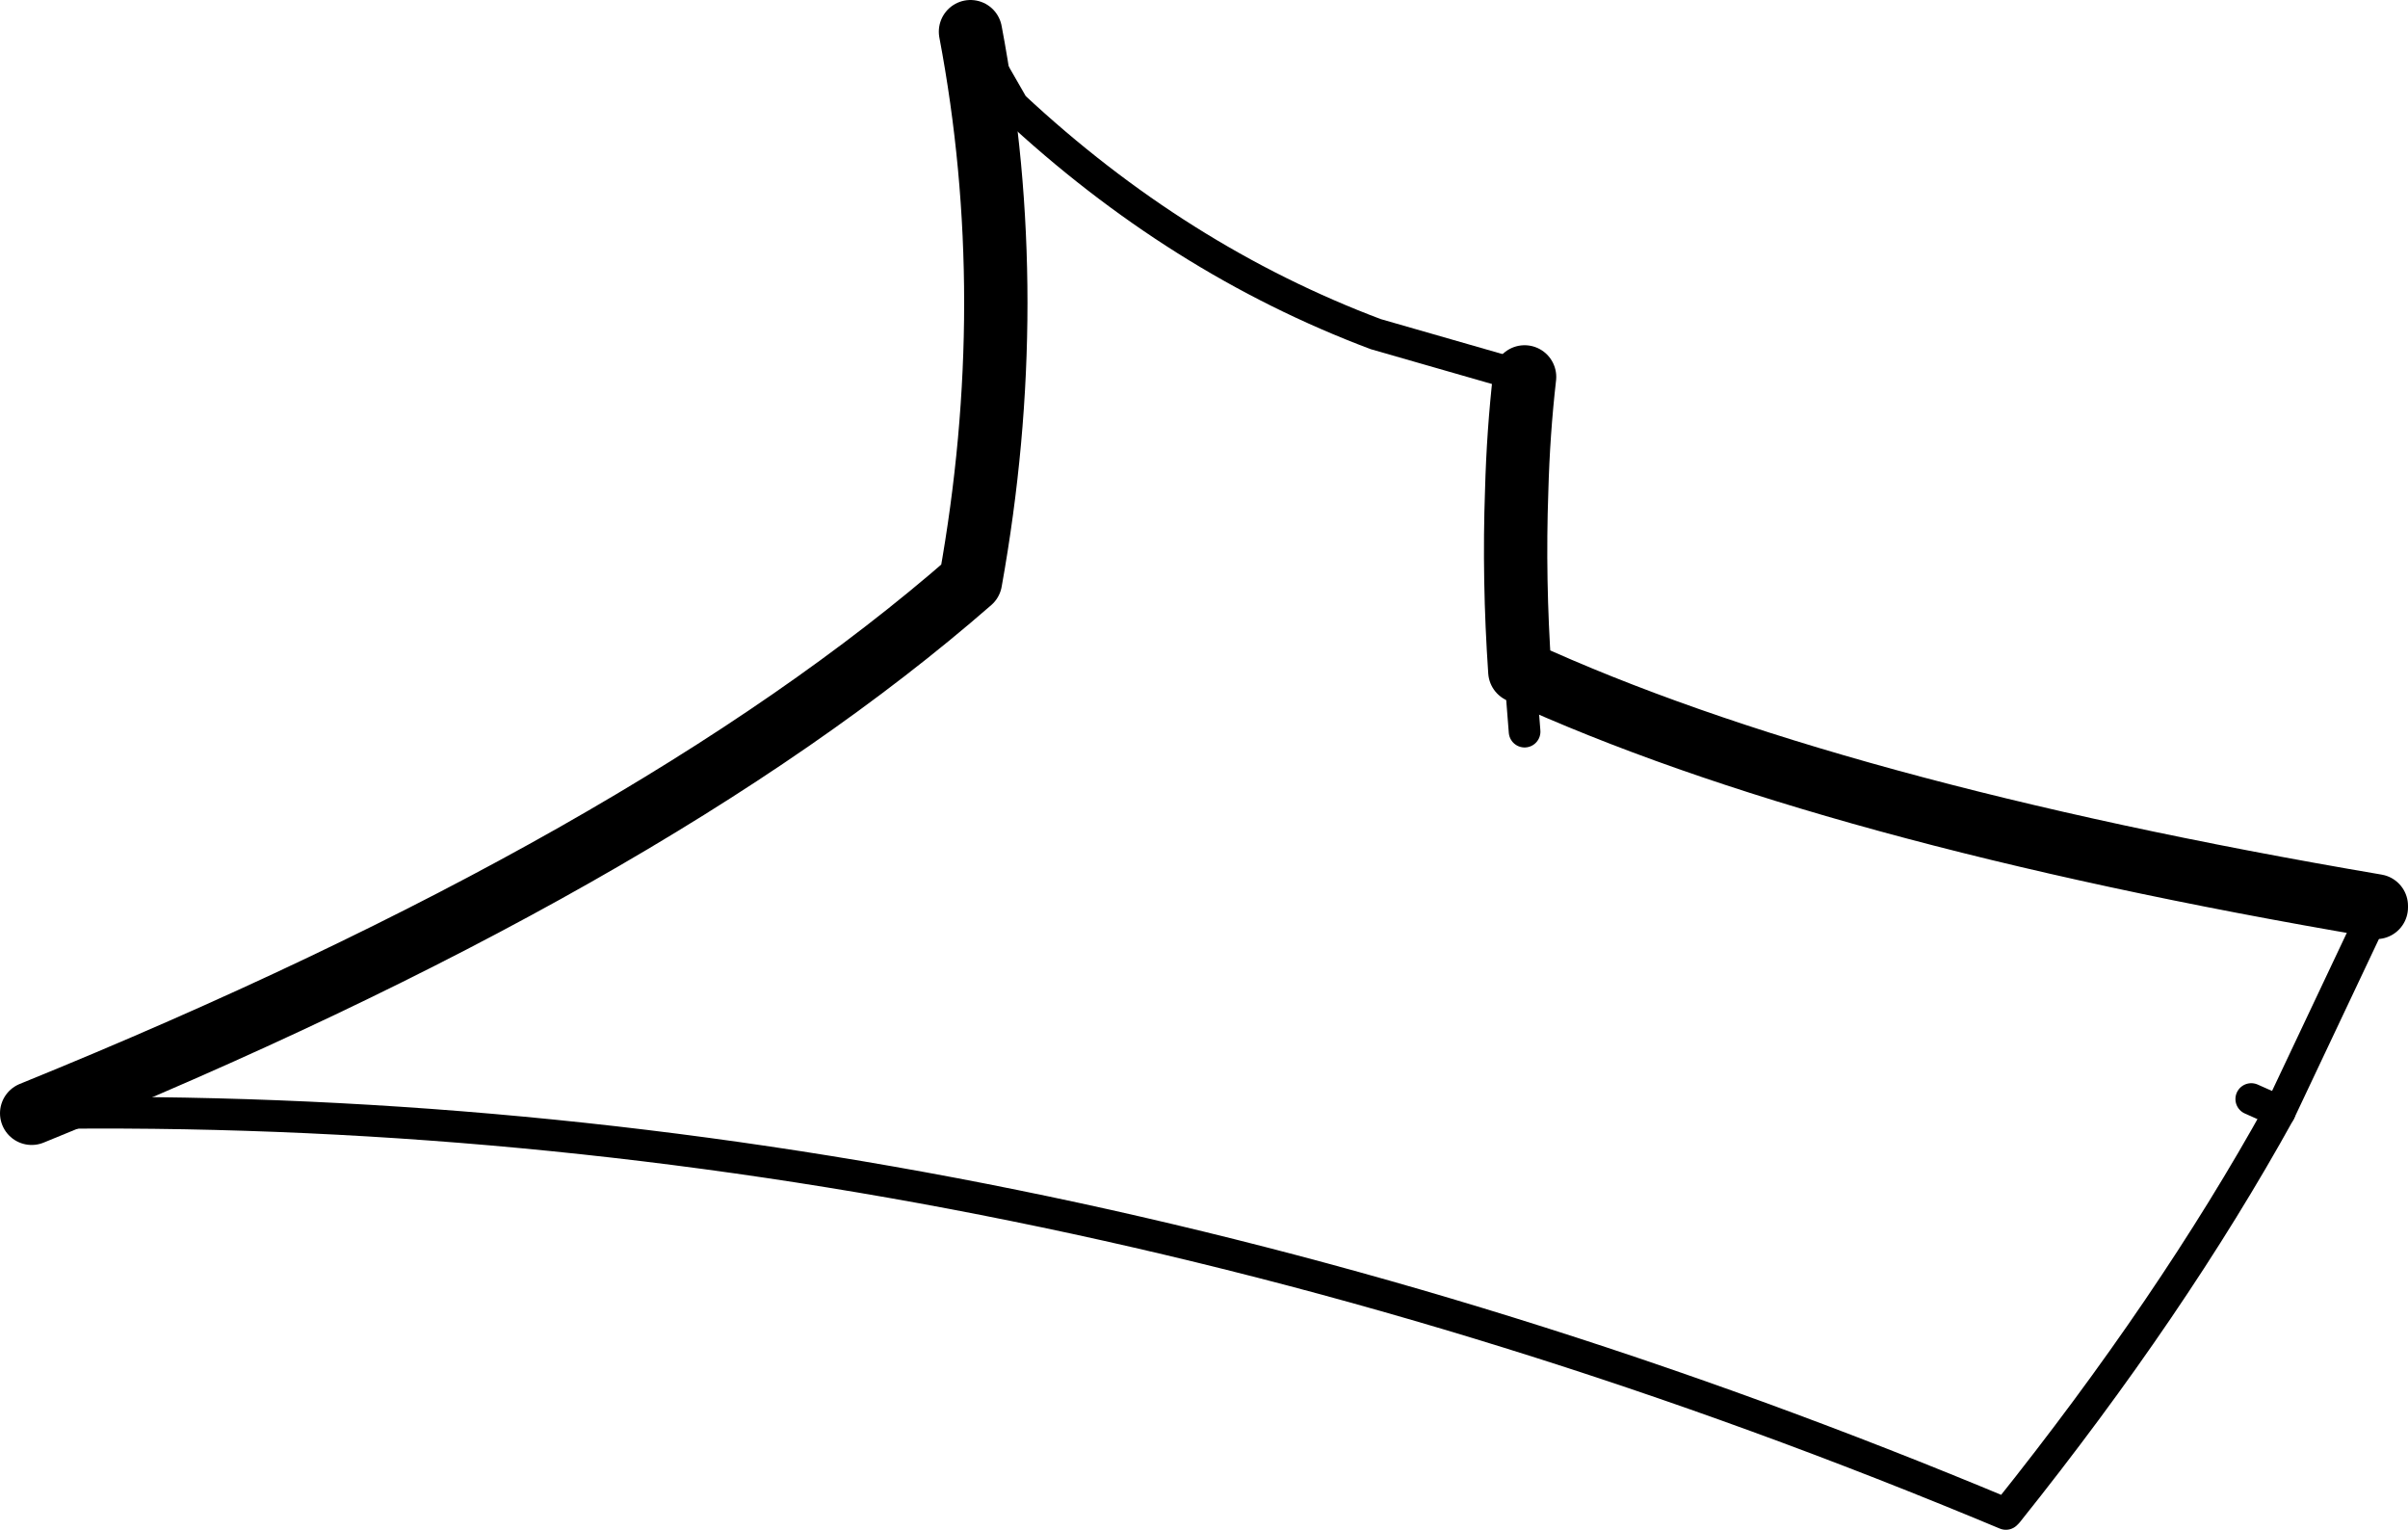 <?xml version="1.0" encoding="UTF-8" standalone="no"?>
<svg xmlns:xlink="http://www.w3.org/1999/xlink" height="48.3px" width="76.05px" xmlns="http://www.w3.org/2000/svg">
  <g transform="matrix(1.0, 0.0, 0.0, 1.0, -165.4, -125.85)">
    <path d="M213.55 137.75 Q213.35 139.5 213.3 141.35 213.2 144.15 213.4 147.05 223.1 151.5 240.45 154.45 L240.45 154.5 M166.4 161.0 Q185.85 153.1 196.05 144.2 197.65 135.3 196.05 126.85" fill="none" stroke="#000000" stroke-linecap="round" stroke-linejoin="round" stroke-width="2.0"/>
    <path d="M196.05 126.85 L197.4 129.2 Q202.6 134.05 208.85 136.4 L213.55 137.75 M237.4 160.95 L236.5 160.55 M213.4 147.05 L213.55 148.95" fill="none" stroke="#000000" stroke-linecap="round" stroke-linejoin="round" stroke-width="1.0"/>
    <path d="M240.45 154.5 L237.4 160.95 Q234.0 167.1 228.8 173.6 L228.75 173.65 Q197.3 160.5 166.4 161.0" fill="none" stroke="#000000" stroke-linecap="round" stroke-linejoin="round" stroke-width="1.0"/>
  </g>
</svg>
